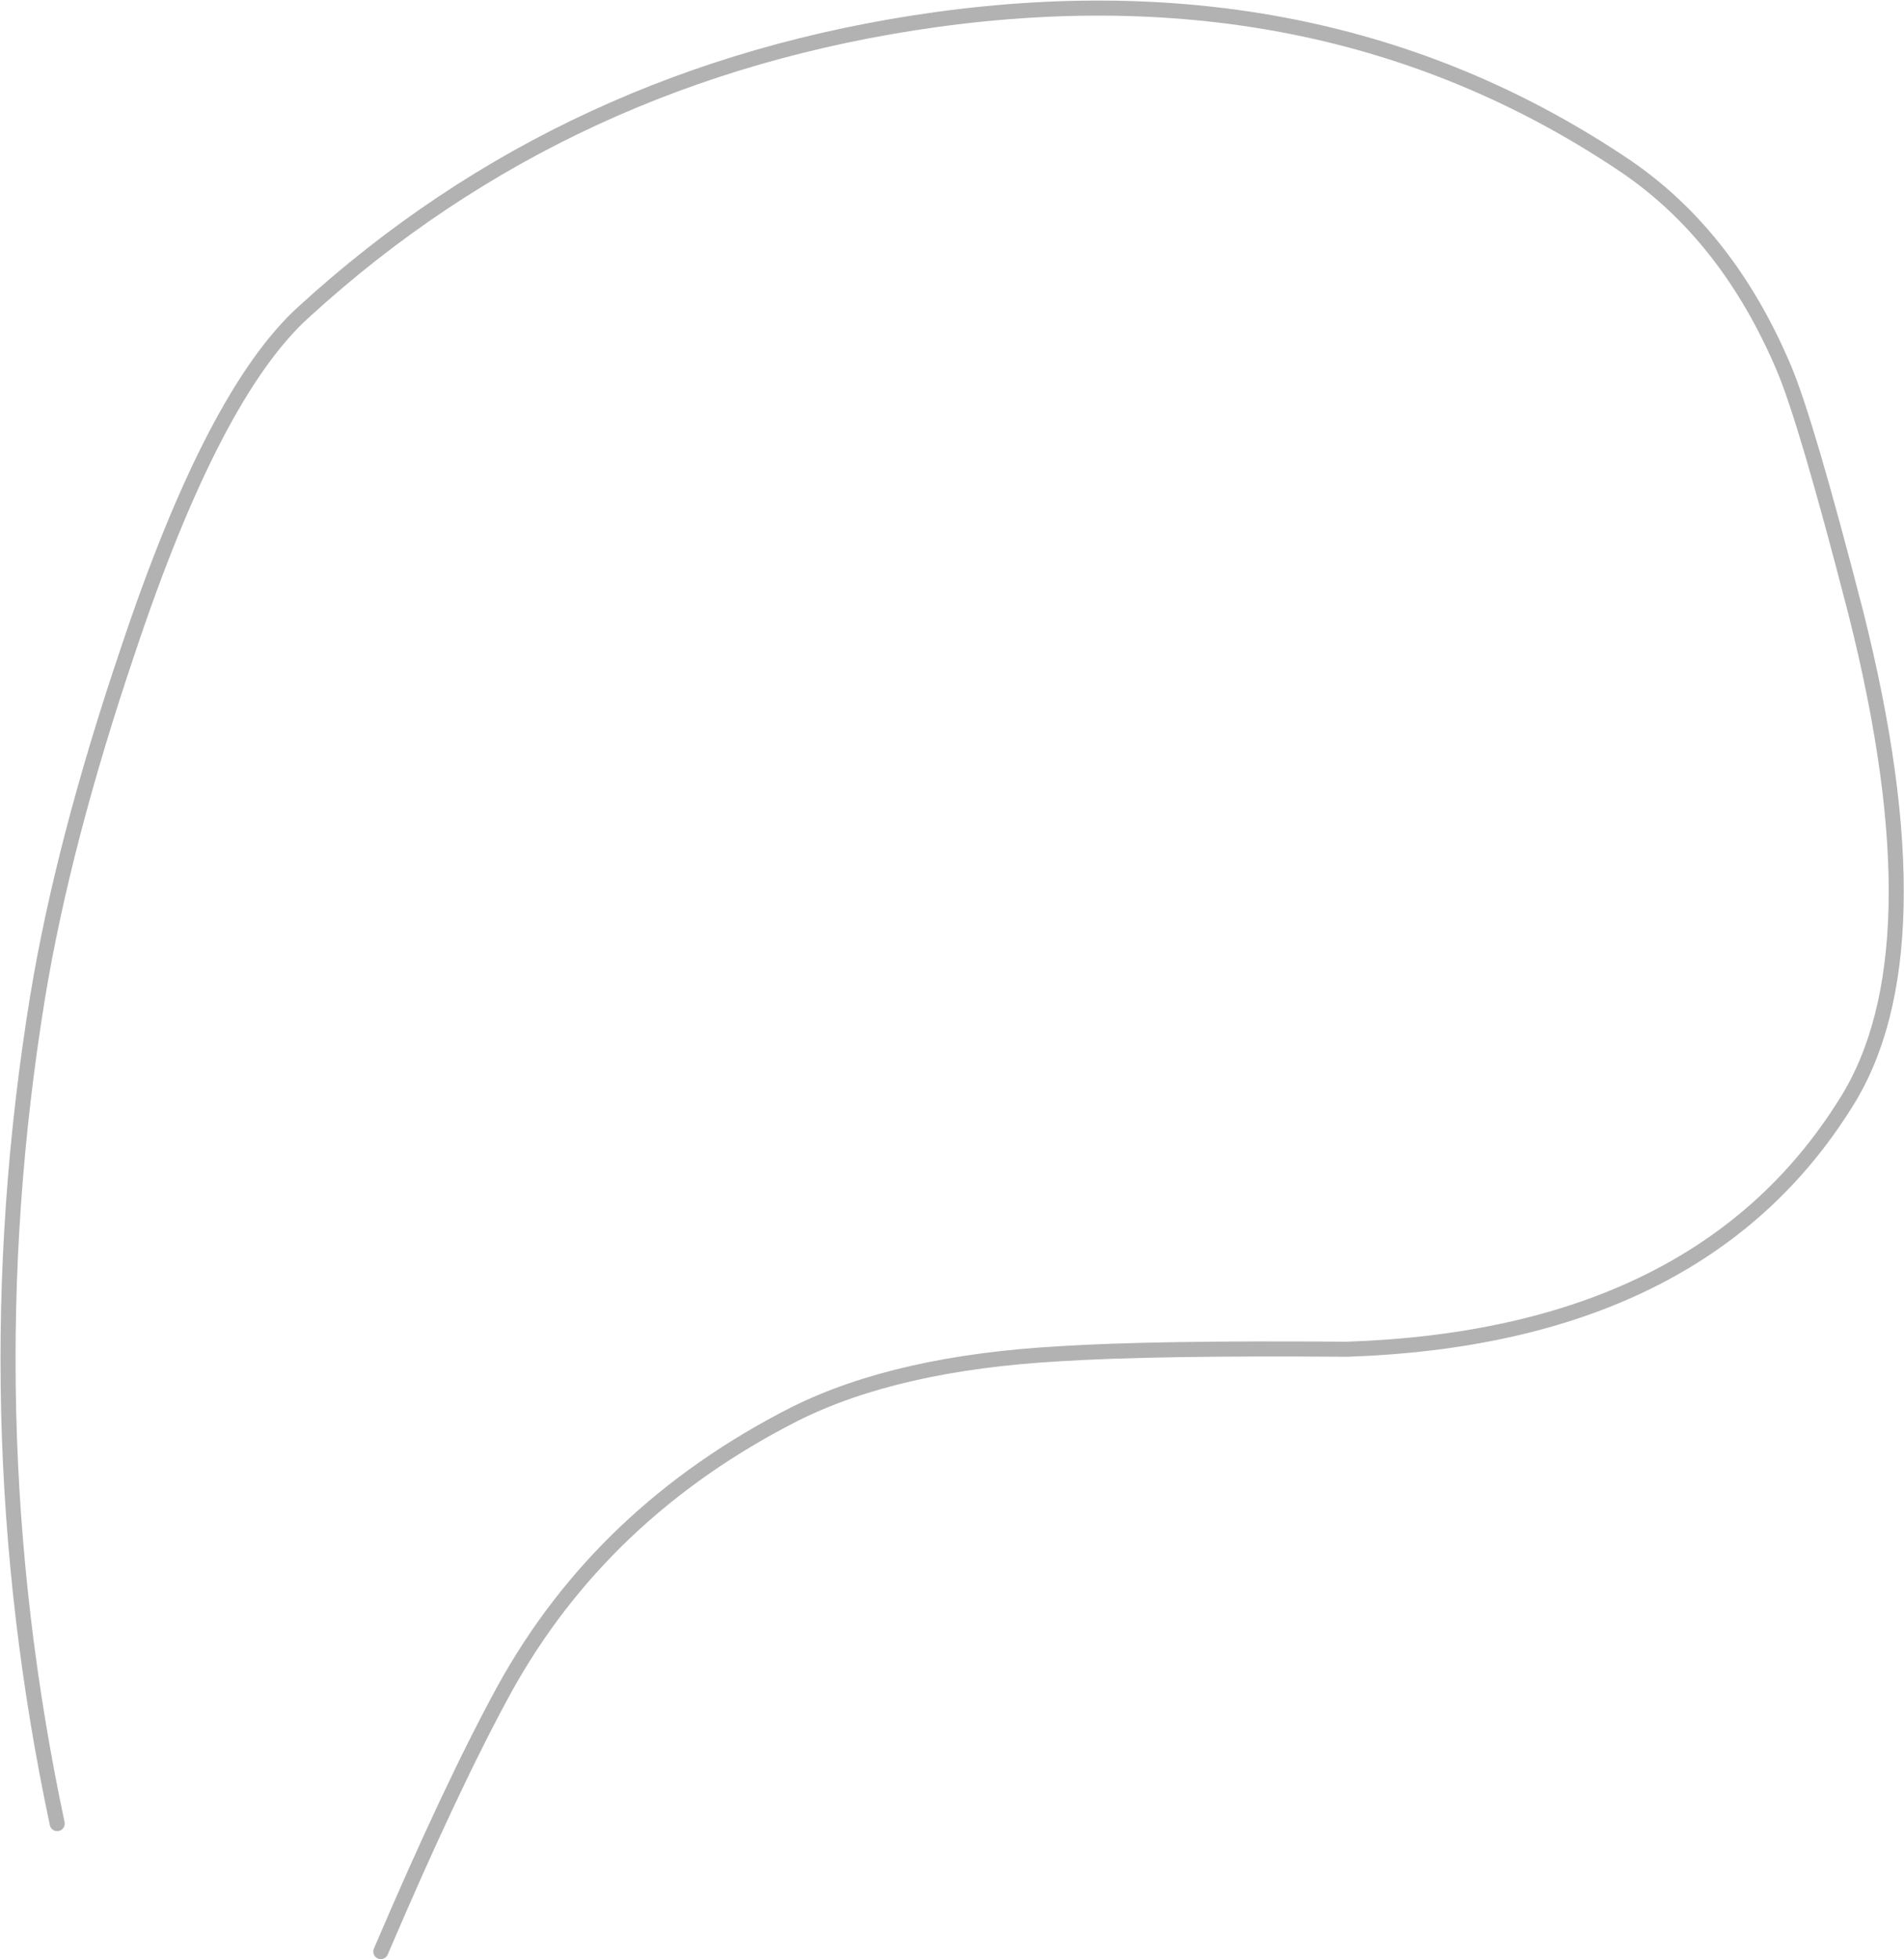 <?xml version="1.0" encoding="UTF-8" standalone="no"?>
<svg xmlns:xlink="http://www.w3.org/1999/xlink" height="65.05px" width="63.25px" xmlns="http://www.w3.org/2000/svg">
  <g transform="matrix(1.0, 0.0, 0.0, 1.0, -246.9, -159.3)">
    <path d="M248.8 219.85 Q245.9 206.2 248.15 192.4 249.0 187.25 251.15 180.9 254.0 172.35 257.0 169.65 265.75 161.65 278.0 159.95 291.05 158.15 300.95 164.85 304.3 167.15 306.15 171.5 306.9 173.25 308.55 179.65 311.4 190.95 308.2 195.95 303.35 203.7 291.65 204.1 285.25 204.05 282.1 204.25 276.7 204.55 273.3 206.25 266.9 209.5 263.65 215.4 261.9 218.6 259.55 224.1" fill="none" stroke="#000000" stroke-linecap="round" stroke-linejoin="round" stroke-opacity="0.302" stroke-width="0.5"/>
  </g>
</svg>
